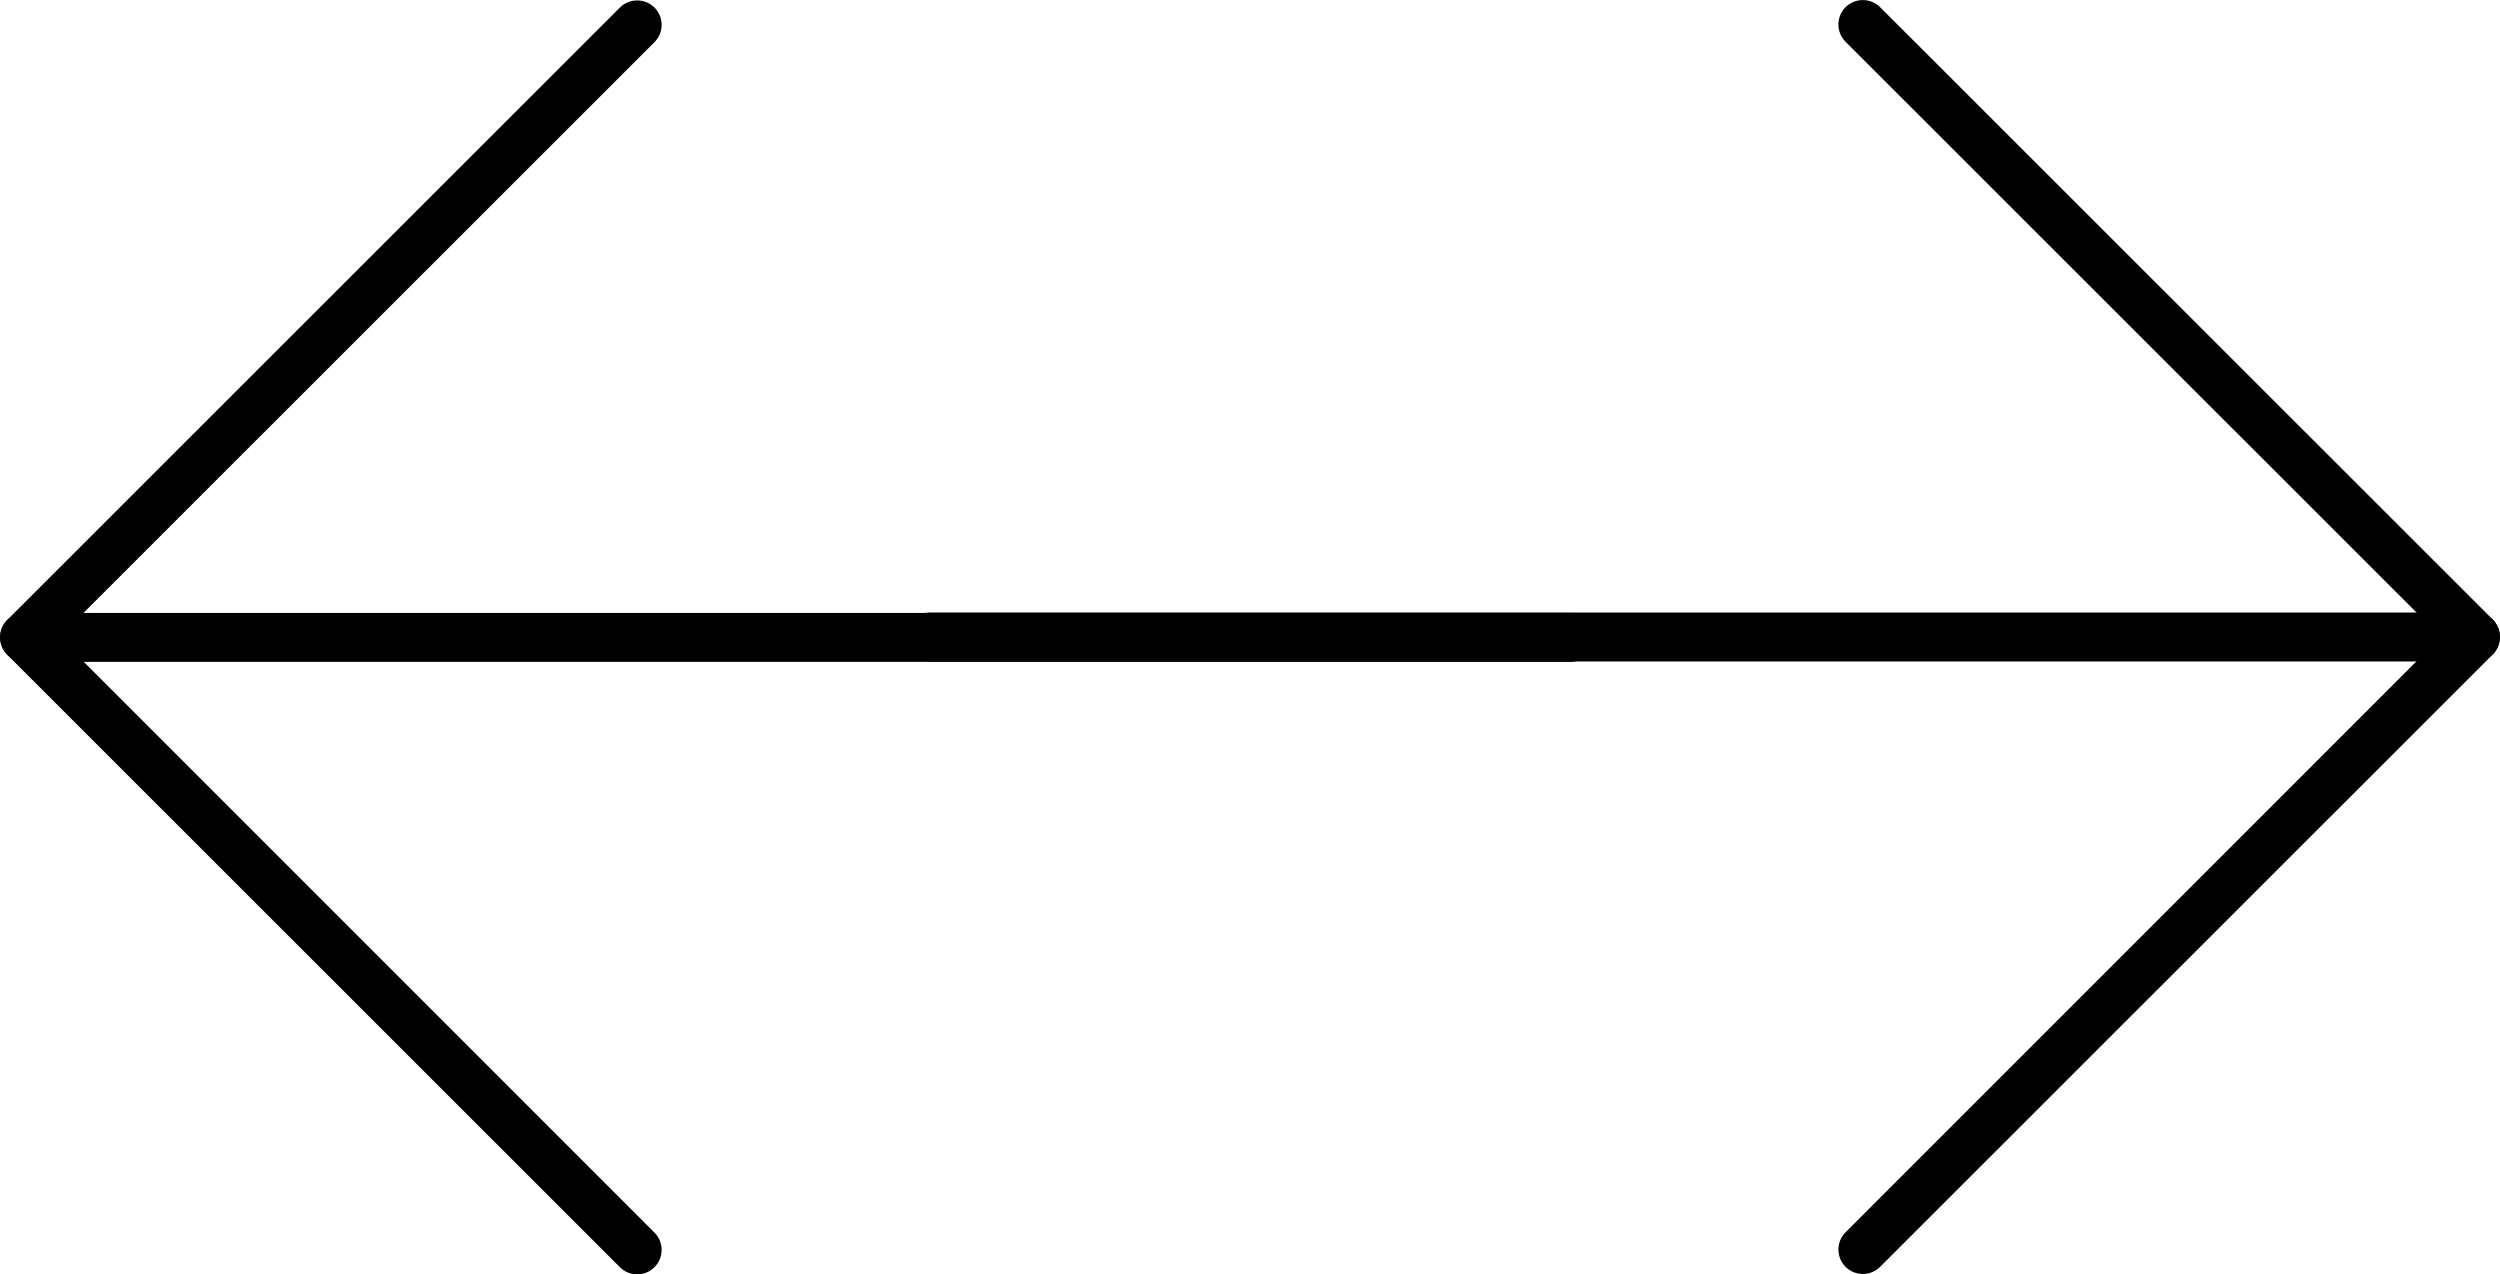 <?xml version="1.0" encoding="UTF-8" standalone="no"?>
<!-- Created with Inkscape (http://www.inkscape.org/) -->

<svg
   xmlns:dc="http://purl.org/dc/elements/1.1/"
   xmlns:cc="http://creativecommons.org/ns#"
   xmlns:rdf="http://www.w3.org/1999/02/22-rdf-syntax-ns#"
   xmlns:svg="http://www.w3.org/2000/svg"
   xmlns="http://www.w3.org/2000/svg"
   xmlns:sodipodi="http://sodipodi.sourceforge.net/DTD/sodipodi-0.dtd"
   xmlns:inkscape="http://www.inkscape.org/namespaces/inkscape"
   width="14.438mm"
   height="7.36mm"
   viewBox="0 0 51.159 26.077"
   id="svg2"
   version="1.1"
   inkscape:version="0.91 r13725"
   sodipodi:docname="strelki.svg">
  <defs
     id="defs4">
    <clipPath
       id="clipPath4150"
       clipPathUnits="userSpaceOnUse">
      <path
         inkscape:connector-curvature="0"
         id="path4152"
         d="m 0,0 26.88,0 0,21.839 L 0,21.839 0,0 Z" />
    </clipPath>
    <clipPath
       id="clipPath4150-6"
       clipPathUnits="userSpaceOnUse">
      <path
         inkscape:connector-curvature="0"
         id="path4152-0"
         d="m 0,0 26.88,0 0,21.839 L 0,21.839 0,0 Z" />
    </clipPath>
  </defs>
  <sodipodi:namedview
     id="base"
     pagecolor="#ffffff"
     bordercolor="#666666"
     borderopacity="1.0"
     inkscape:pageopacity="0.0"
     inkscape:pageshadow="2"
     inkscape:zoom="7.9195959"
     inkscape:cx="23.081853"
     inkscape:cy="20.501808"
     inkscape:document-units="px"
     inkscape:current-layer="g4144"
     showgrid="false"
     fit-margin-top="0"
     fit-margin-left="0"
     fit-margin-right="0"
     fit-margin-bottom="0"
     inkscape:window-width="1366"
     inkscape:window-height="706"
     inkscape:window-x="-8"
     inkscape:window-y="-8"
     inkscape:window-maximized="1" />
  <g
     inkscape:label="Layer 1"
     inkscape:groupmode="layer"
     id="layer1"
     transform="translate(-337.274,-374.016)">
    <g
       transform="matrix(-1.25,0,0,-1.25,371.047,390.94)"
       inkscape:label="стрелки"
       id="g4144">
      <g
         id="g4204"
         style="fill:#000000">
        <g
           id="g4146"
           style="fill:#000000">
          <g
             transform="translate(0.909,-8.283)"
             id="g4148"
             clip-path="url(#clipPath4150)"
             style="fill:#000000">
            <g
               id="g4154"
               transform="translate(25.707,10.988)"
               style="fill:#000000">
              <path
                 d="m 0,0 -25.309,0 c -0.218,0 -0.398,0.18 -0.398,0.402 0,0.219 0.18,0.399 0.398,0.399 L 0,0.801 c 0.223,0 0.402,-0.18 0.402,-0.399 C 0.402,0.18 0.223,0 0,0"
                 style="fill:#000000;fill-opacity:1;fill-rule:nonzero;stroke:none"
                 id="path4156"
                 inkscape:connector-curvature="0" />
            </g>
            <g
               id="g4158"
               transform="translate(15.68,0.961)"
               style="fill:#000000">
              <path
                 d="m 0,0 c -0.105,0 -0.207,0.039 -0.285,0.117 -0.156,0.156 -0.156,0.41 0,0.566 l 9.746,9.747 -9.746,9.742 c -0.156,0.156 -0.156,0.41 0,0.566 0.156,0.156 0.41,0.156 0.566,0 L 10.313,10.711 c 0.074,-0.074 0.113,-0.176 0.113,-0.281 0,-0.106 -0.039,-0.207 -0.113,-0.285 L 0.281,0.117 C 0.203,0.039 0.102,0 0,0"
                 style="fill:#000000;fill-opacity:1;fill-rule:nonzero;stroke:none"
                 id="path4160"
                 inkscape:connector-curvature="0" />
            </g>
          </g>
        </g>
        <g
           transform="matrix(-1,0,0,1,12.2,-8.277)"
           id="g4148-9"
           clip-path="url(#clipPath4150-6)"
           style="fill:#000000">
          <g
             id="g4154-5"
             transform="translate(25.707,10.988)"
             style="fill:#000000">
            <path
               d="m 0,0 -25.309,0 c -0.218,0 -0.398,0.18 -0.398,0.402 0,0.219 0.18,0.399 0.398,0.399 L 0,0.801 c 0.223,0 0.402,-0.18 0.402,-0.399 C 0.402,0.18 0.223,0 0,0"
               style="fill:#000000;fill-opacity:1;fill-rule:nonzero;stroke:none"
               id="path4156-3"
               inkscape:connector-curvature="0" />
          </g>
          <g
             id="g4158-1"
             transform="translate(15.68,0.961)"
             style="fill:#000000">
            <path
               d="m 0,0 c -0.105,0 -0.207,0.039 -0.285,0.117 -0.156,0.156 -0.156,0.41 0,0.566 l 9.746,9.747 -9.746,9.742 c -0.156,0.156 -0.156,0.41 0,0.566 0.156,0.156 0.41,0.156 0.566,0 L 10.313,10.711 c 0.074,-0.074 0.113,-0.176 0.113,-0.281 0,-0.106 -0.039,-0.207 -0.113,-0.285 L 0.281,0.117 C 0.203,0.039 0.102,0 0,0"
               style="fill:#000000;fill-opacity:1;fill-rule:nonzero;stroke:none"
               id="path4160-0"
               inkscape:connector-curvature="0" />
          </g>
        </g>
      </g>
    </g>
  </g>
</svg>
